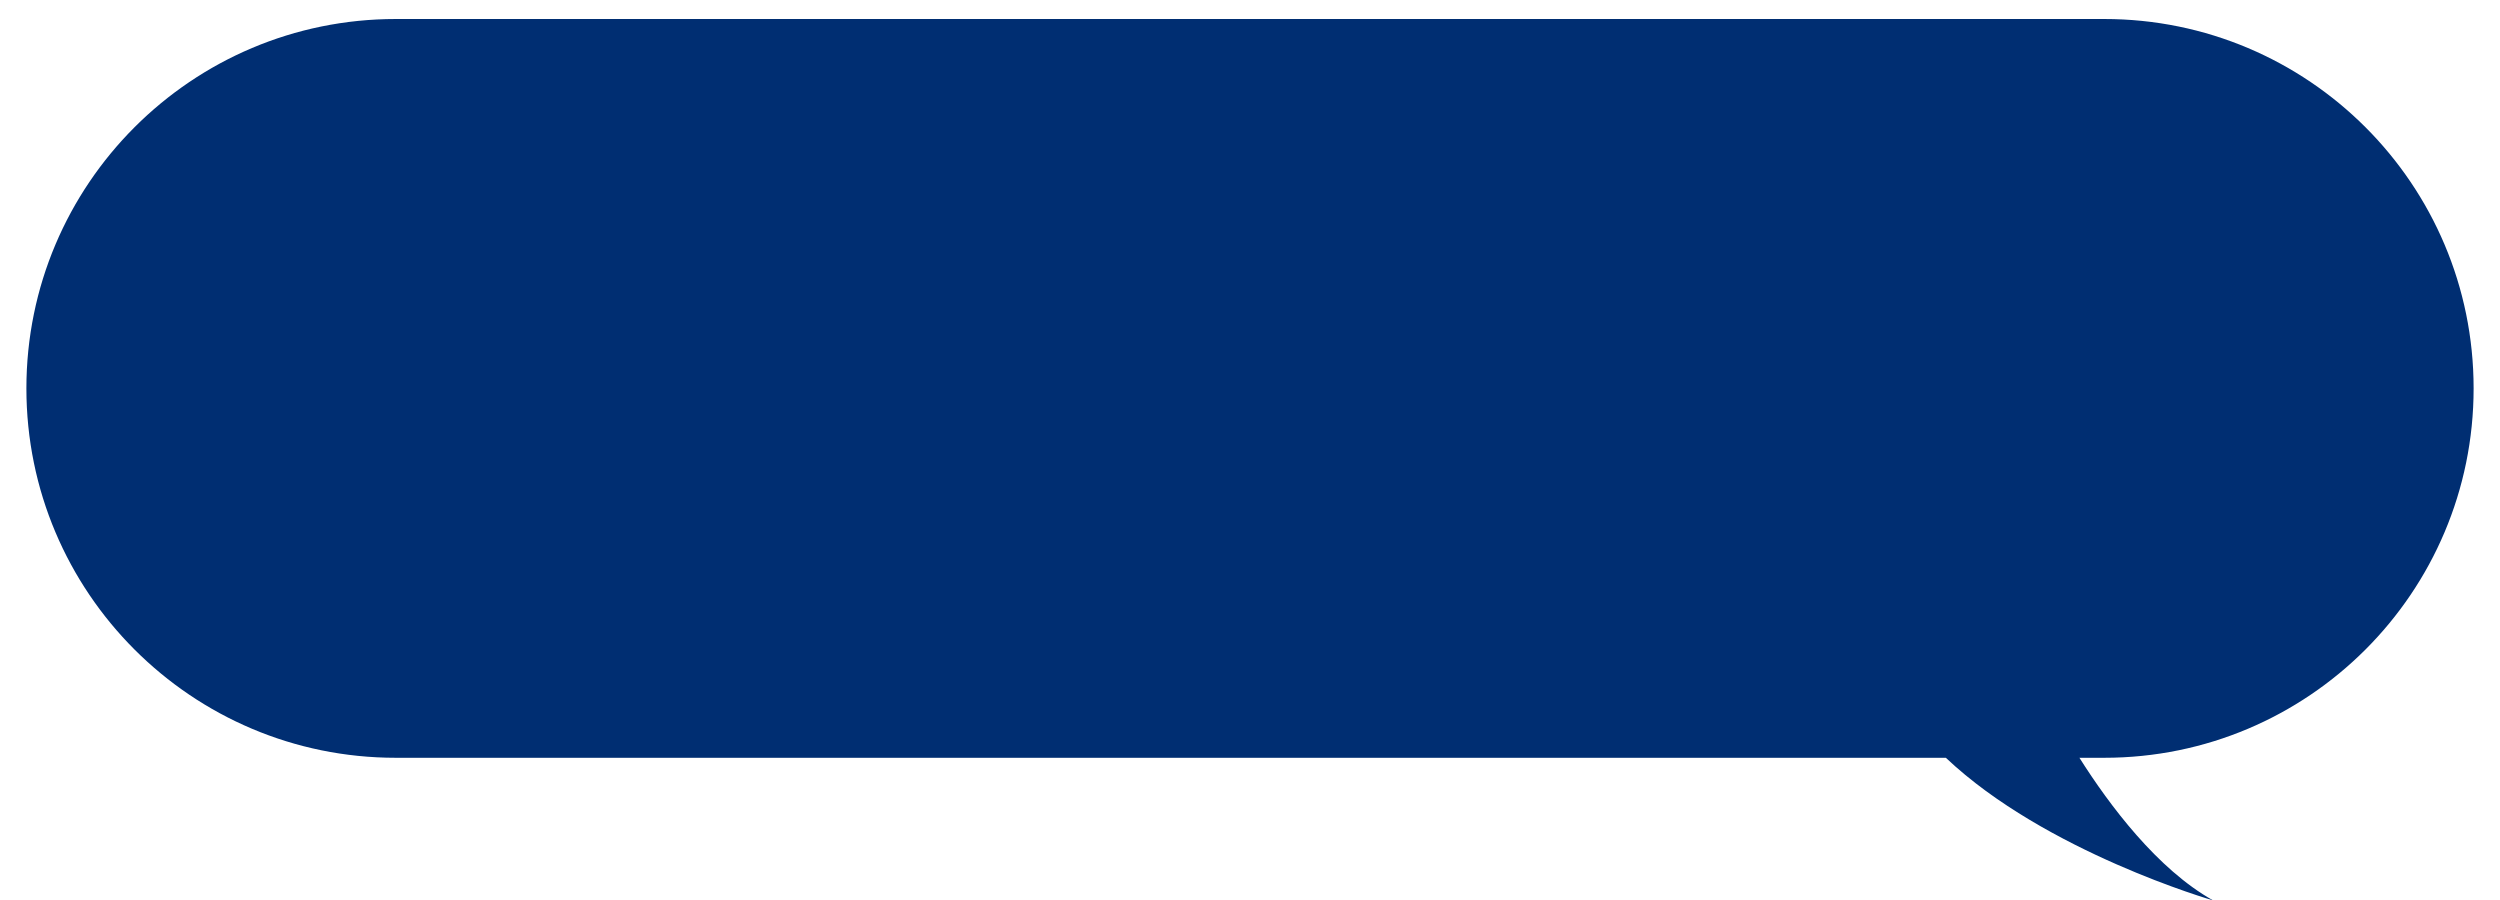 <?xml version="1.0" encoding="utf-8"?>
<!-- Generator: Adobe Illustrator 16.0.0, SVG Export Plug-In . SVG Version: 6.00 Build 0)  -->
<!DOCTYPE svg PUBLIC "-//W3C//DTD SVG 1.1//EN" "http://www.w3.org/Graphics/SVG/1.1/DTD/svg11.dtd">
<svg version="1.1" id="레이어_1" xmlns="http://www.w3.org/2000/svg" xmlns:xlink="http://www.w3.org/1999/xlink" x="0px"
	 y="0px" width="108.286px" height="39px" viewBox="0 0 108.286 39" enable-background="new 0 0 108.286 39" xml:space="preserve">
<path fill="#002E72" d="M107.143,16.823c0-8.837-7.164-16-16-16h-74c-8.837,0-16,7.163-16,16s7.163,16,16,16h67.14
	C88.593,36.904,95.858,39,95.858,39c-2.416-1.354-4.486-4.117-5.789-6.177h1.074C99.979,32.823,107.143,25.66,107.143,16.823z"/>
</svg>
